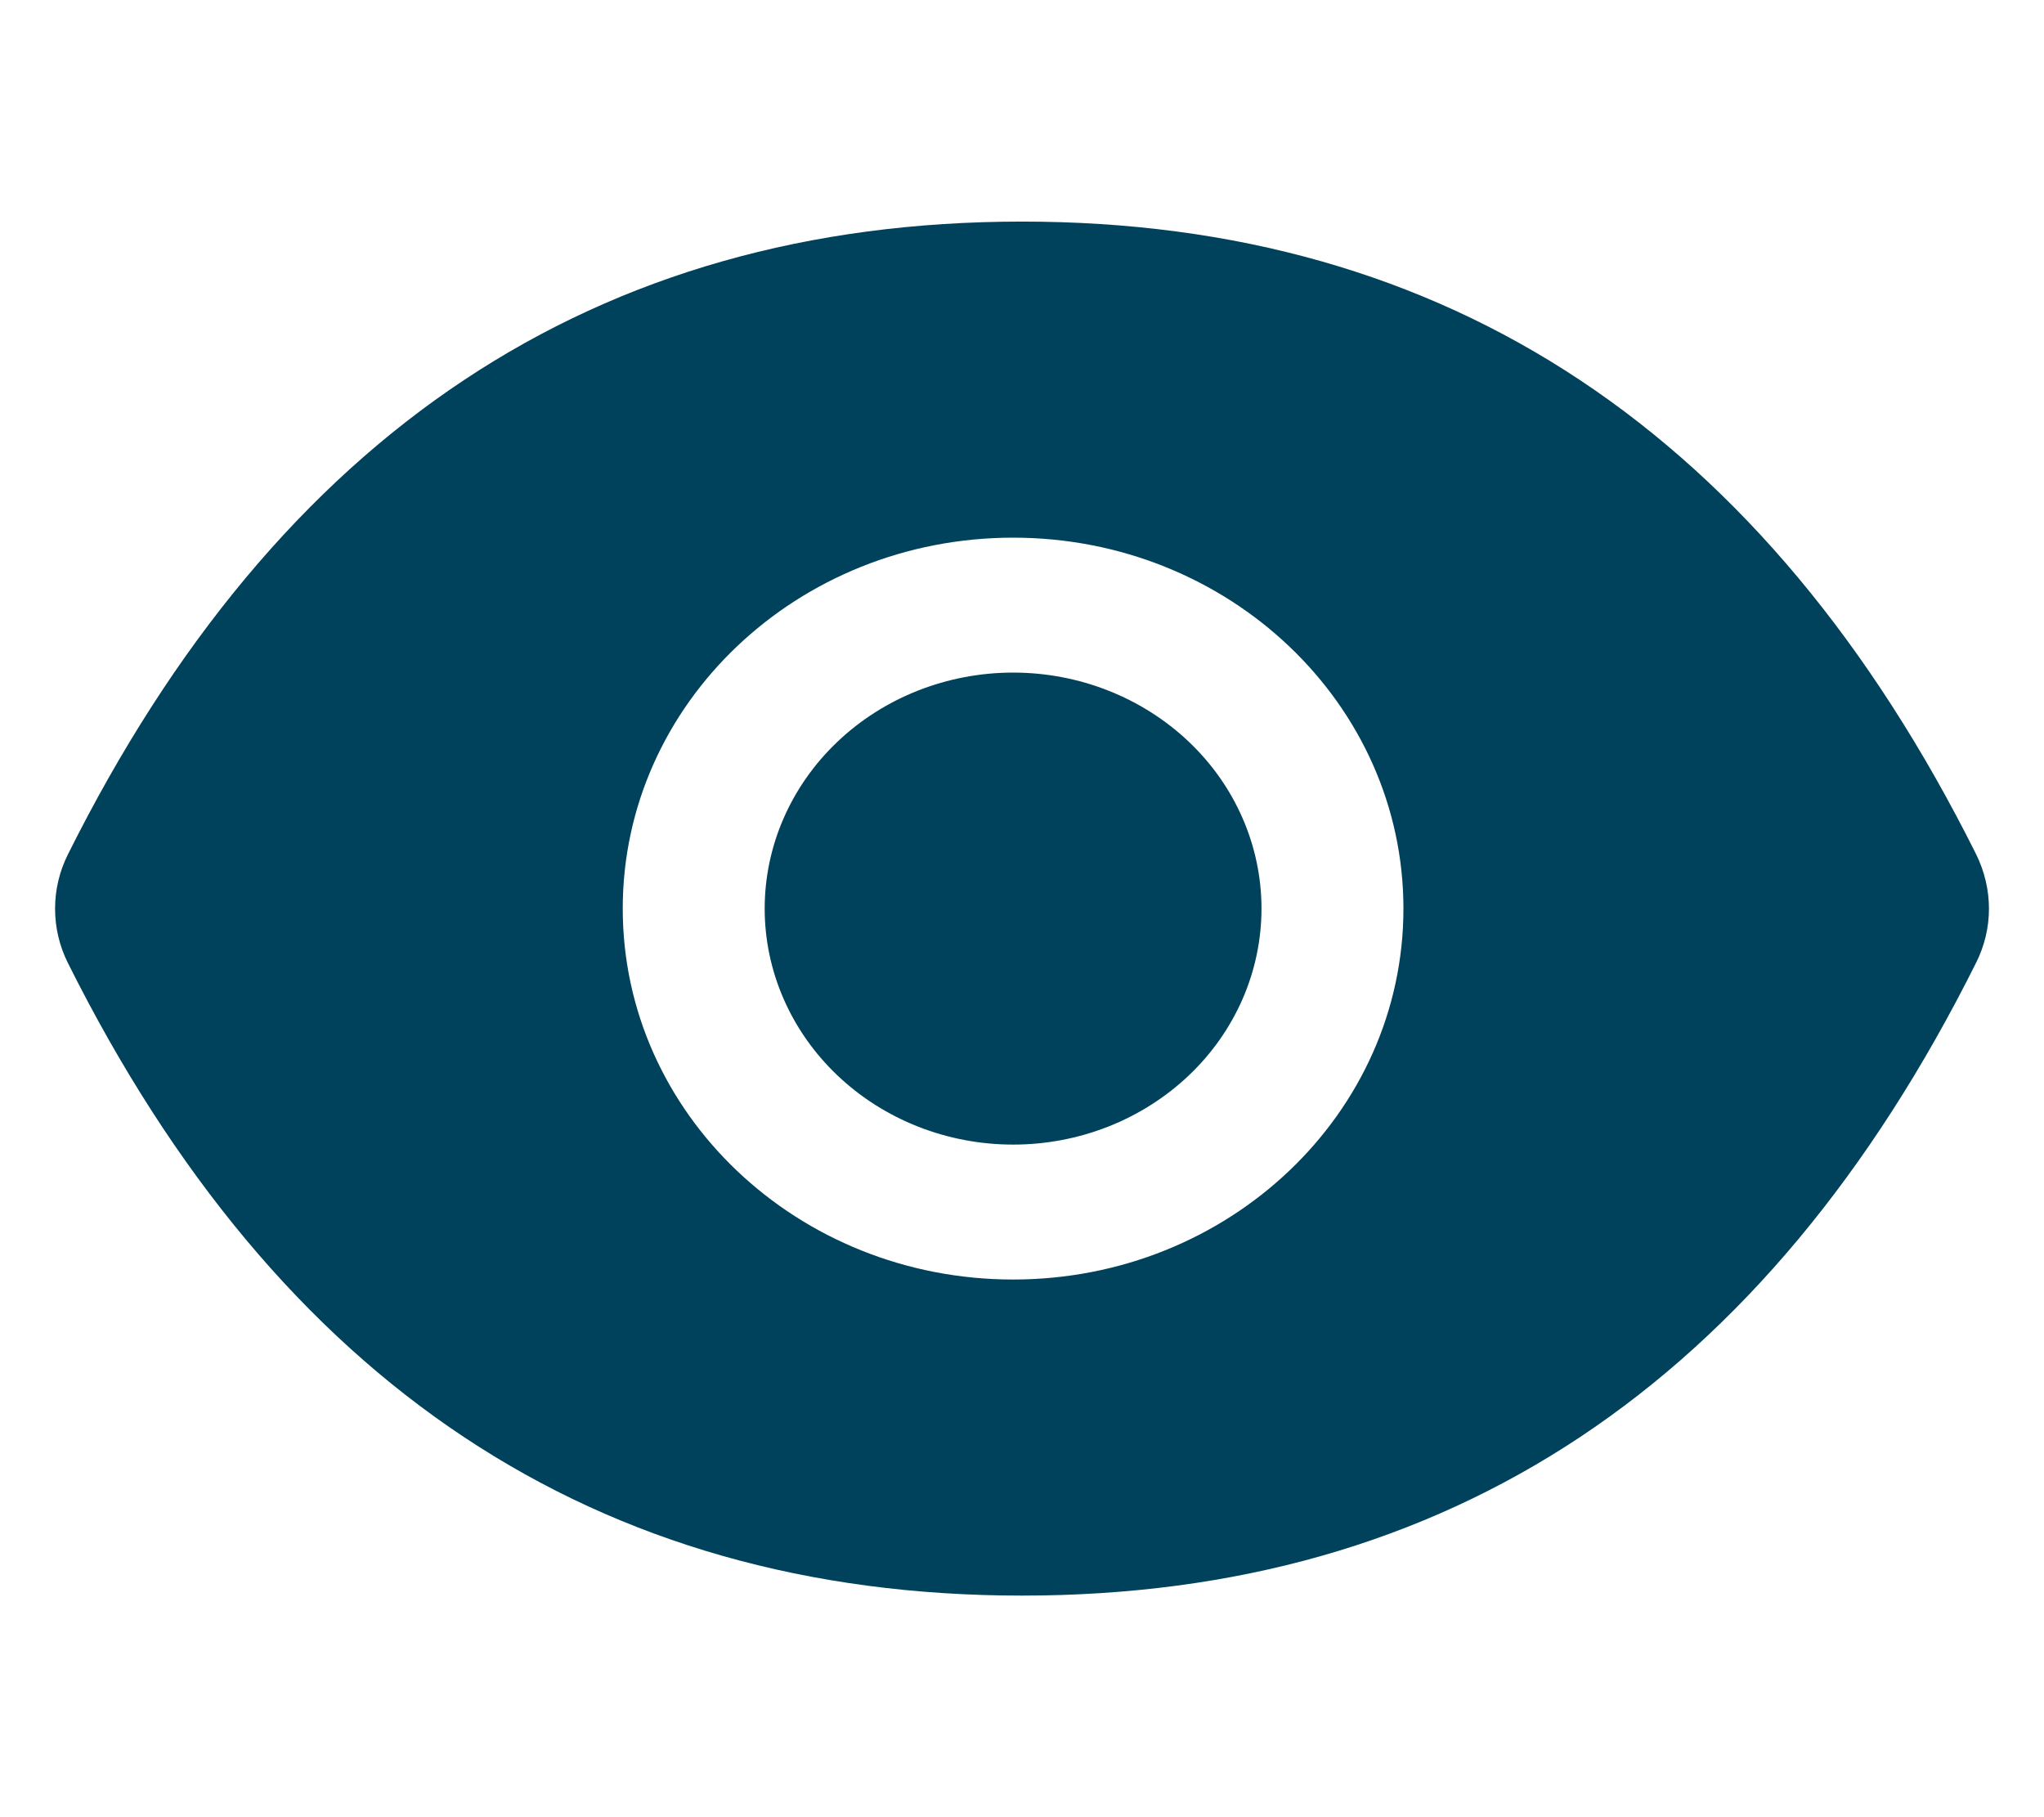 <svg width="18" height="16" viewBox="0 0 18 16" fill="none" xmlns="http://www.w3.org/2000/svg">
<path d="M6.734 8C6.734 8.551 6.965 9.08 7.375 9.469C7.785 9.859 8.342 10.078 8.922 10.078C9.502 10.078 10.058 9.859 10.469 9.469C10.879 9.08 11.109 8.551 11.109 8C11.109 7.449 10.879 6.92 10.469 6.531C10.058 6.141 9.502 5.922 8.922 5.922C8.342 5.922 7.785 6.141 7.375 6.531C6.965 6.92 6.734 7.449 6.734 8ZM17.402 7.521C15.551 3.816 12.752 1.951 9 1.951C5.246 1.951 2.449 3.816 0.598 7.523C0.523 7.673 0.485 7.836 0.485 8.001C0.485 8.166 0.523 8.329 0.598 8.479C2.449 12.184 5.248 14.049 9 14.049C12.754 14.049 15.551 12.184 17.402 8.477C17.553 8.176 17.553 7.827 17.402 7.521ZM8.922 11.266C7.023 11.266 5.484 9.804 5.484 8C5.484 6.196 7.023 4.734 8.922 4.734C10.82 4.734 12.359 6.196 12.359 8C12.359 9.804 10.82 11.266 8.922 11.266Z" fill="#00425B"/>
</svg>
